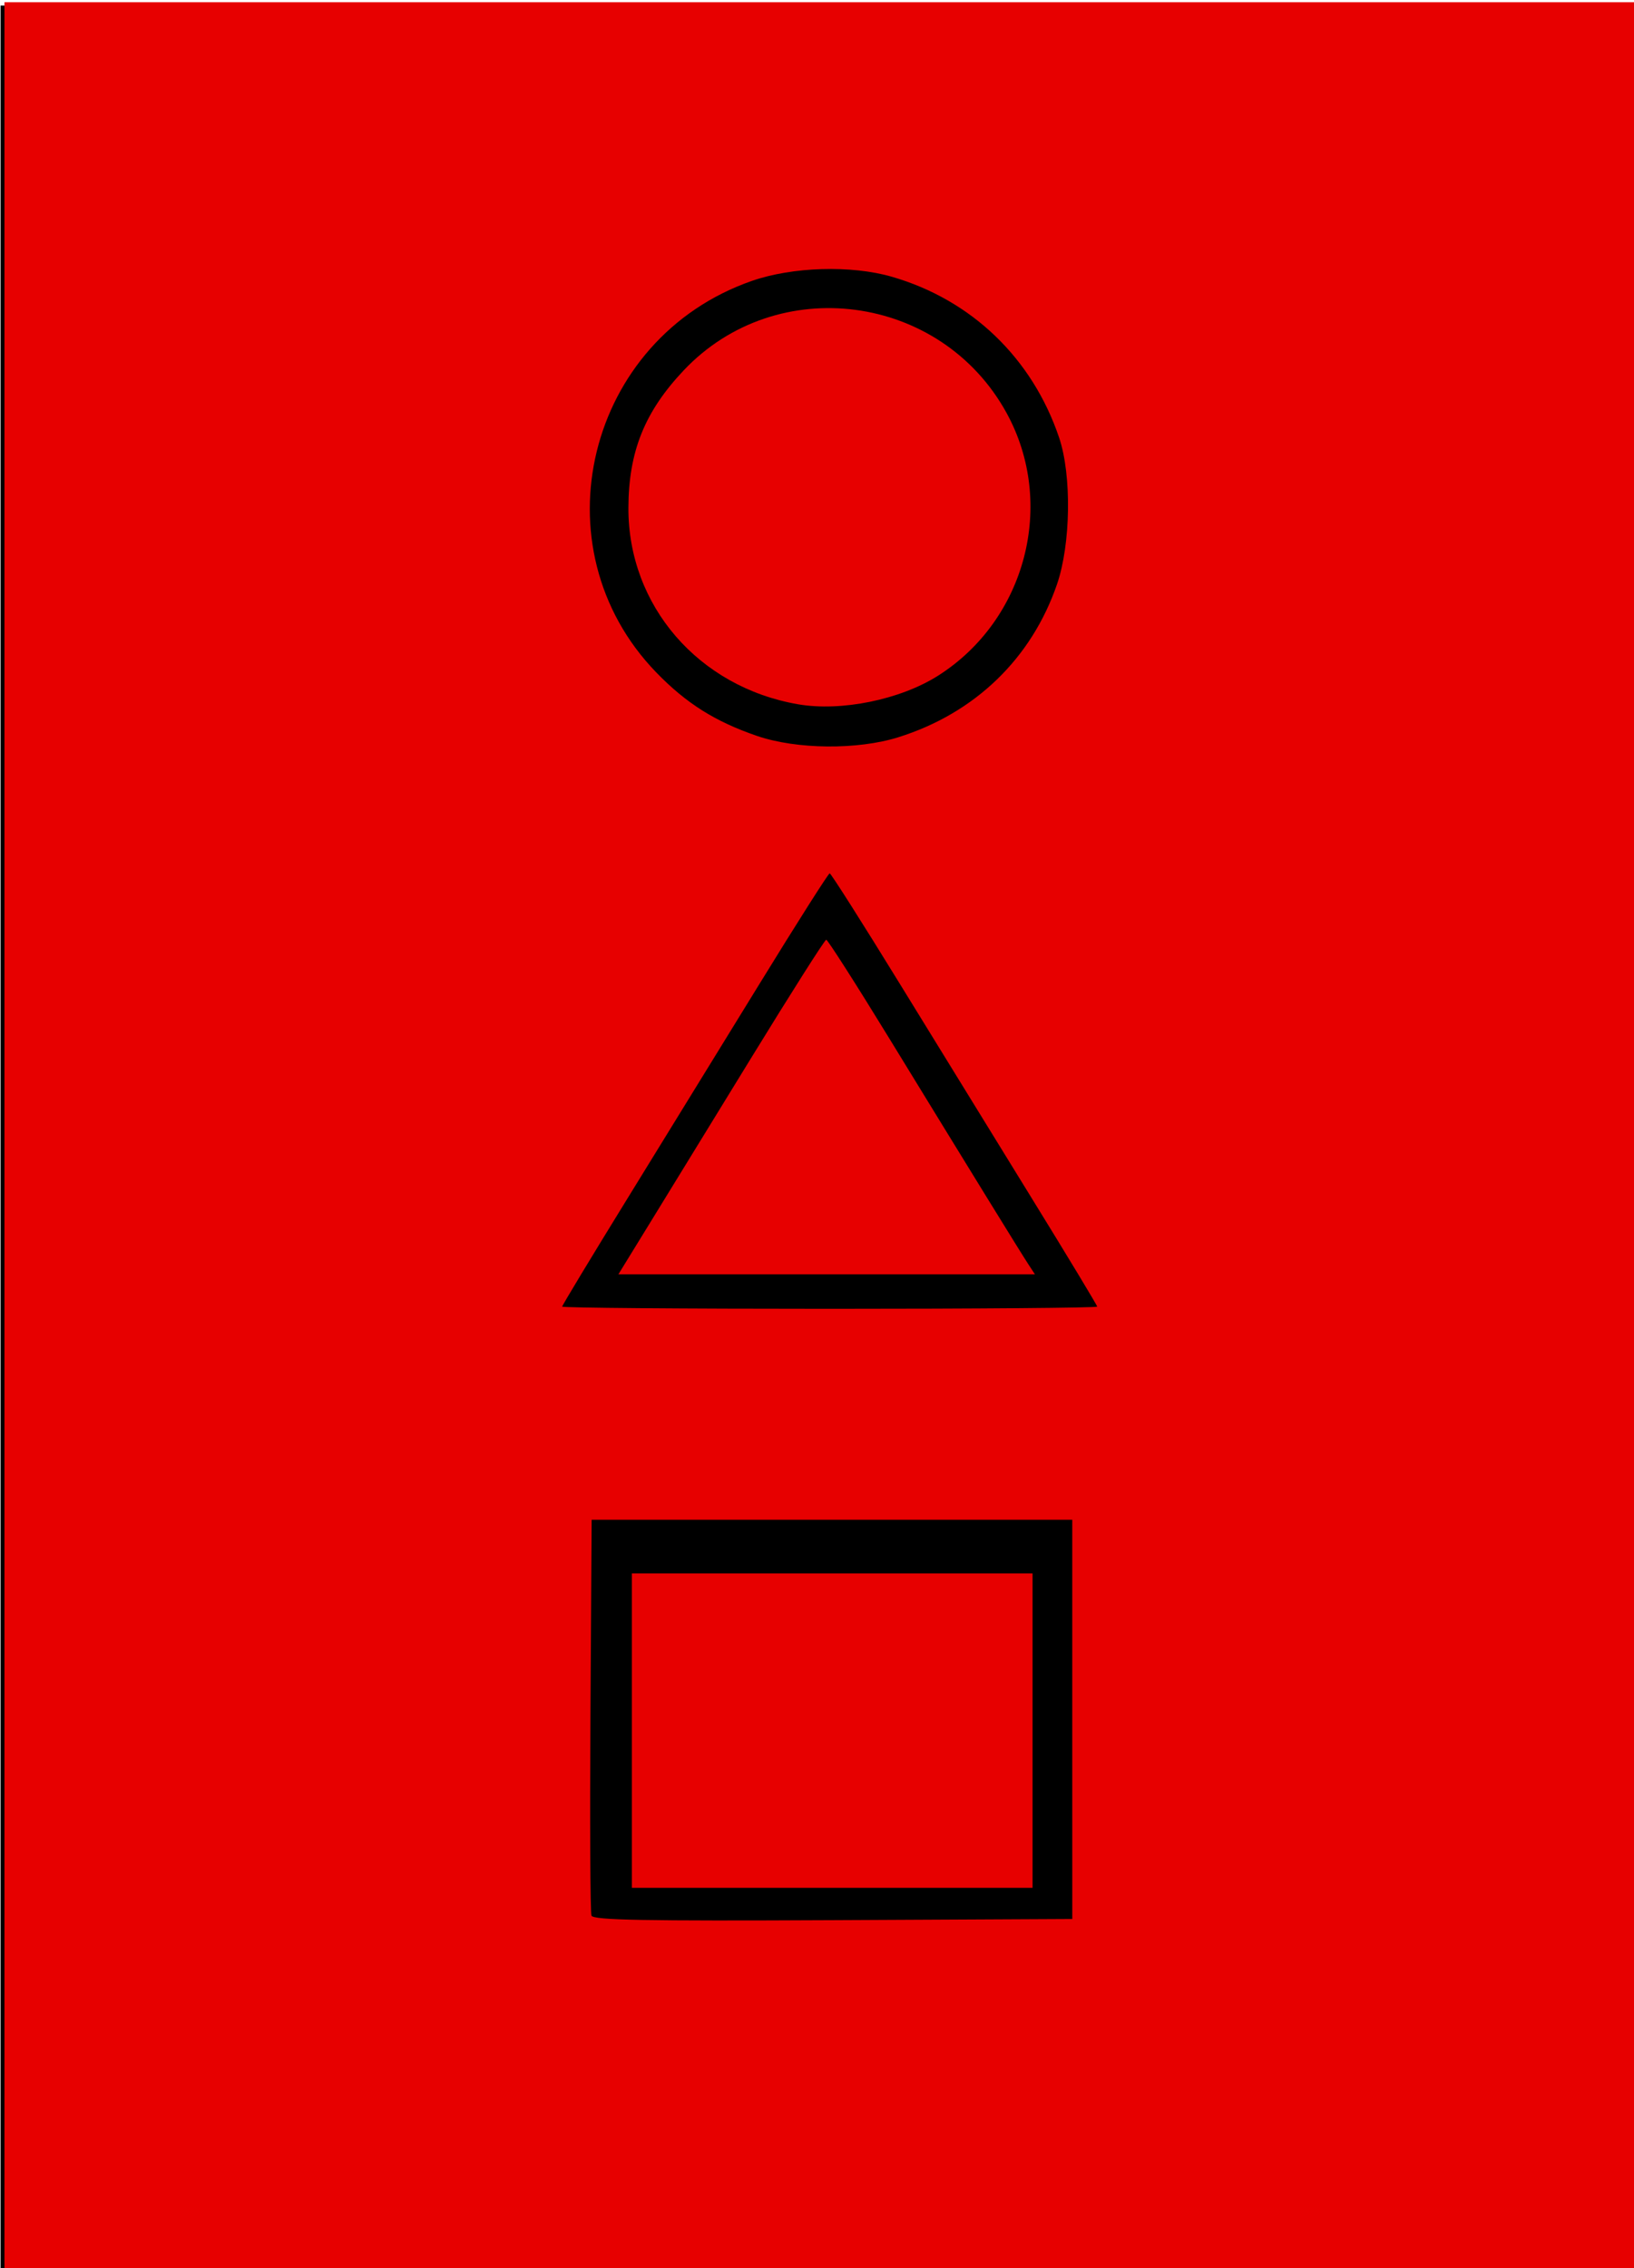 <?xml version="1.0" encoding="UTF-8" standalone="no"?>
<!-- Created with Inkscape (http://www.inkscape.org/) -->

<svg
   width="129mm"
   height="179mm"
   viewBox="0 0 129 179"
   version="1.1"
   id="svg5"
   inkscape:version="1.1 (c68e22c387, 2021-05-23)"
   sodipodi:docname="CartaReverso.svg"
   xmlns:inkscape="http://www.inkscape.org/namespaces/inkscape"
   xmlns:sodipodi="http://sodipodi.sourceforge.net/DTD/sodipodi-0.dtd"
   xmlns="http://www.w3.org/2000/svg"
   xmlns:svg="http://www.w3.org/2000/svg">
  <sodipodi:namedview
     id="namedview7"
     pagecolor="#ffffff"
     bordercolor="#666666"
     borderopacity="1.0"
     inkscape:pageshadow="2"
     inkscape:pageopacity="0.0"
     inkscape:pagecheckerboard="0"
     inkscape:document-units="mm"
     showgrid="false"
     inkscape:zoom="0.70710678"
     inkscape:cx="229.8097"
     inkscape:cy="379.71634"
     inkscape:window-width="1920"
     inkscape:window-height="1017"
     inkscape:window-x="-8"
     inkscape:window-y="-8"
     inkscape:window-maximized="1"
     inkscape:current-layer="layer1"
     width="209mm" />
  <defs
     id="defs2" />
  <g
     inkscape:label="Capa 1"
     inkscape:groupmode="layer"
     id="layer1">
    <rect
       style="fill:#000000;fill-opacity:1;stroke-width:0.364"
       id="rect7527"
       width="129.16"
       height="179.078"
       x="0.042"
       y="0.437" />
    <path
       style="fill:#e70000;fill-opacity:1;stroke-width:0.358"
       d="M 0.352,89.691 V 0.177 H 64.964 129.576 V 89.691 179.206 H 64.964 0.352 Z M 84.652,135.702 V 119.947 H 65.68 46.708 l -0.093,15.396 c -0.051,8.468 -0.016,15.599 0.08,15.847 0.137,0.356 4.142,0.431 19.065,0.358 l 18.893,-0.093 z m 1.969,-32.577 c 0,-0.095 -2.311,-3.922 -5.136,-8.504 -2.825,-4.582 -7.536,-12.238 -10.47,-17.012 -2.934,-4.774 -5.415,-8.681 -5.514,-8.681 -0.098,0 -2.58,3.906 -5.514,8.681 -2.934,4.774 -7.646,12.43 -10.47,17.012 -2.825,4.582 -5.136,8.409 -5.136,8.504 0,0.095 9.504,0.173 21.12,0.173 11.616,0 21.12,-0.078 21.12,-0.173 z M 70.922,58.186 c 6.038,-1.891 10.517,-6.21 12.529,-12.082 1.085,-3.166 1.163,-8.593 0.167,-11.553 -2.111,-6.271 -6.917,-10.892 -13.221,-12.712 -3.197,-0.923 -7.831,-0.785 -11.035,0.33 -13.049,4.539 -17.091,21.041 -7.566,30.887 2.373,2.453 4.656,3.892 7.977,5.029 3.116,1.066 7.929,1.111 11.149,0.102 z"
       id="path1622" />
    <path
       style="fill:#e70000;fill-opacity:1;stroke-width:0.329"
       d="m 63.005,55.585 c -7.867,-1.358 -13.421,-7.79 -13.394,-15.509 0.016,-4.439 1.284,-7.587 4.37,-10.85 7.351,-7.771 20.294,-6.068 25.477,3.352 3.937,7.156 1.547,16.342 -5.4,20.75 -2.985,1.894 -7.644,2.845 -11.053,2.257 z"
       id="path5916" />
    <path
       style="fill:#e70000;fill-opacity:1;stroke-width:0.357"
       d="m 51.21,96.686 c 1.314,-2.139 4.96,-8.079 8.101,-13.201 3.141,-5.122 5.804,-9.315 5.916,-9.319 0.112,-0.004 2.344,3.487 4.959,7.757 6.438,10.514 10.361,16.883 10.993,17.849 l 0.525,0.803 h -16.442 -16.442 z"
       id="path5955" />
    <path
       style="fill:#e70000;fill-opacity:1;stroke-width:0.324"
       d="M 49.883,136.588 V 124.18 h 15.817 15.817 v 12.408 12.408 H 65.701 49.883 Z"
       id="path5994" />
  </g>
</svg>
